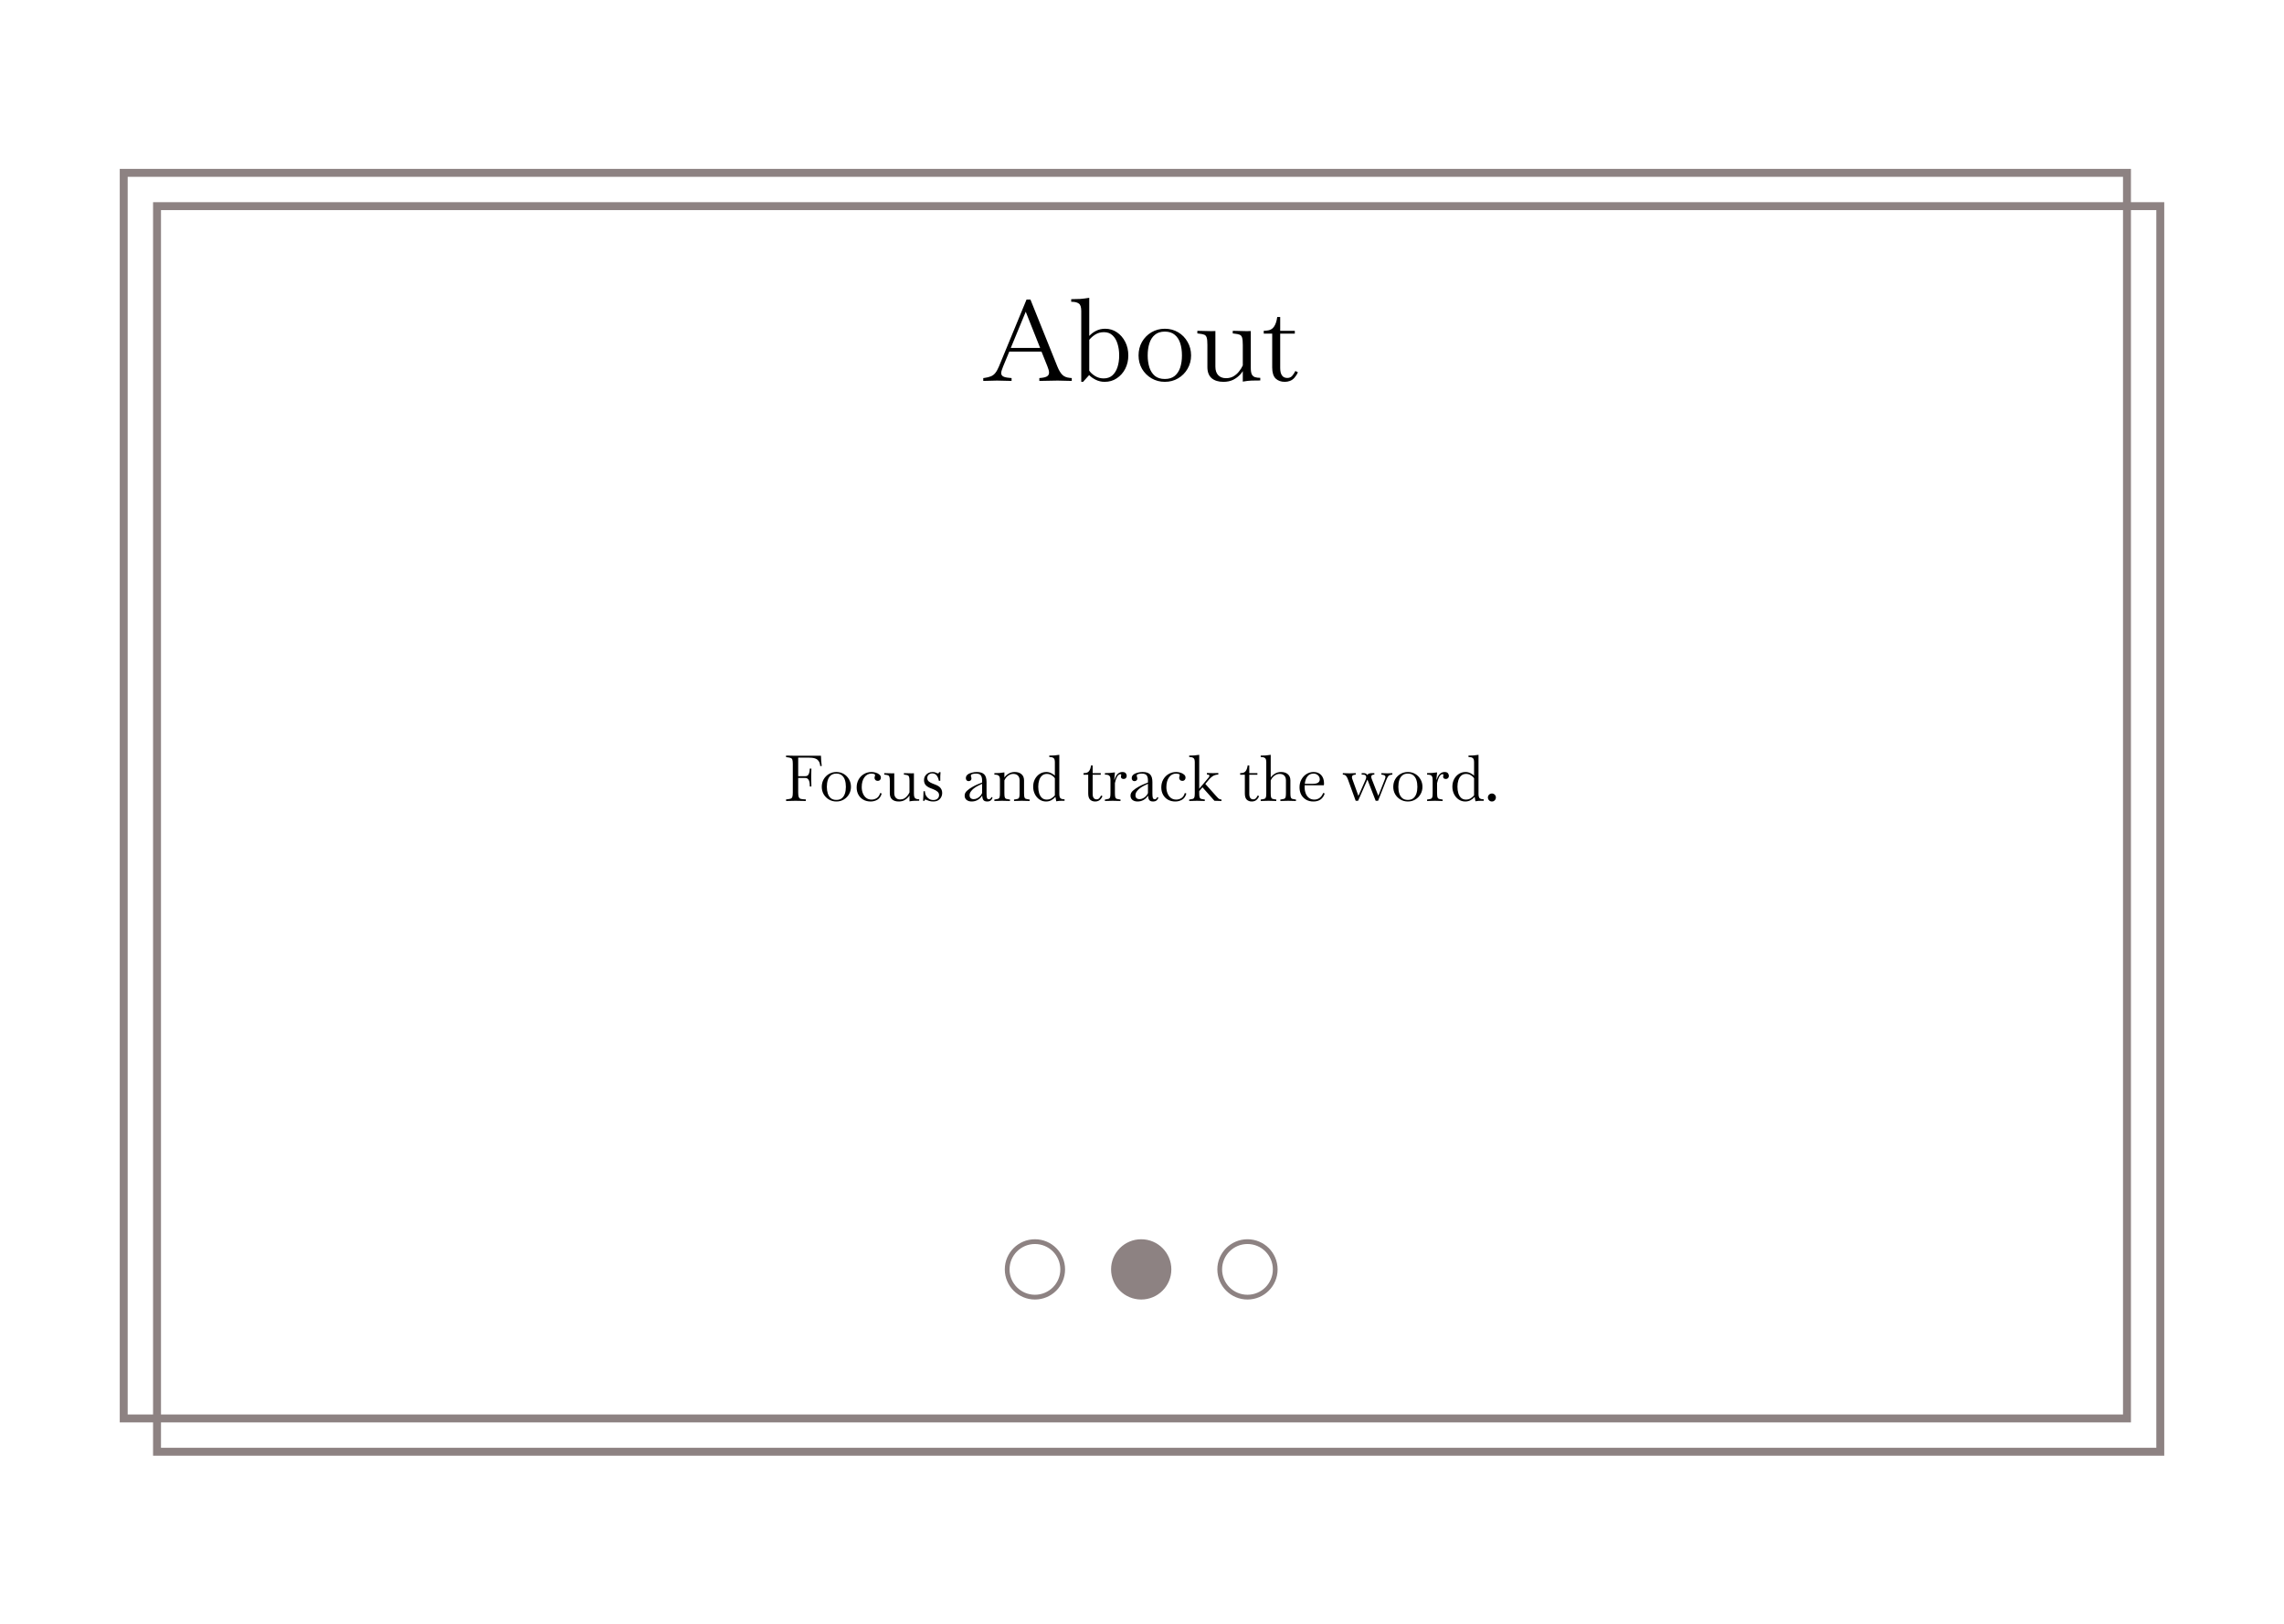 <svg width="1440" height="1024" viewBox="0 0 1440 1024" fill="none" xmlns="http://www.w3.org/2000/svg">
<rect width="1440" height="1024" fill="white"/>
<path d="M99 915.5H1362V130H99V915.5Z" stroke="#8D8282" stroke-width="5"/>
<path d="M78 894.5H1341V109H78V894.5Z" stroke="#8D8282" stroke-width="5"/>
<path d="M495.6 505.12V504.12L496.4 504.04C497.333 503.933 498.04 503.8 498.52 503.64C499.027 503.453 499.373 503.08 499.56 502.52C499.747 501.933 499.84 500.987 499.84 499.68V481.92C499.84 480.587 499.747 479.64 499.56 479.08C499.373 478.52 499.027 478.16 498.52 478C498.04 477.813 497.333 477.667 496.4 477.56L495.6 477.48V476.48L501.52 476.6H517.6L517.72 479.52L518.08 483.08H517.12C517.013 481.747 516.693 480.72 516.16 480C515.653 479.253 515.027 478.733 514.28 478.44C513.533 478.12 512.76 477.933 511.96 477.88C511.187 477.8 510.467 477.76 509.8 477.76H503.24V489.48H507.72C508.253 489.48 508.72 489.36 509.12 489.12C509.52 488.853 509.84 488.373 510.08 487.68C510.347 486.987 510.507 485.987 510.56 484.68H511.56L511.44 490.04L511.56 495.96H510.56C510.56 494.013 510.32 492.64 509.84 491.84C509.36 491.013 508.653 490.6 507.72 490.6H503.24V499.68C503.24 500.987 503.347 501.947 503.56 502.56C503.773 503.147 504.133 503.533 504.64 503.72C505.147 503.88 505.827 503.987 506.68 504.04L508.04 504.12V505.12L501.56 505H501.52L495.6 505.12ZM527.305 505.44C525.598 505.44 524.038 505.027 522.625 504.2C521.238 503.373 520.131 502.267 519.305 500.88C518.505 499.467 518.105 497.907 518.105 496.2C518.105 494.44 518.505 492.853 519.305 491.44C520.131 490.027 521.238 488.907 522.625 488.08C524.038 487.253 525.598 486.84 527.305 486.84C529.038 486.84 530.598 487.253 531.985 488.08C533.371 488.907 534.465 490.027 535.265 491.44C536.091 492.853 536.505 494.44 536.505 496.2C536.505 497.907 536.091 499.467 535.265 500.88C534.465 502.267 533.371 503.373 531.985 504.2C530.598 505.027 529.038 505.44 527.305 505.44ZM527.305 504.44C528.745 504.44 529.905 504.08 530.785 503.36C531.665 502.613 532.305 501.627 532.705 500.4C533.105 499.147 533.305 497.747 533.305 496.2C533.305 494.6 533.105 493.173 532.705 491.92C532.305 490.667 531.665 489.68 530.785 488.96C529.905 488.213 528.745 487.84 527.305 487.84C525.865 487.84 524.705 488.213 523.825 488.96C522.945 489.68 522.305 490.667 521.905 491.92C521.505 493.173 521.305 494.6 521.305 496.2C521.305 497.747 521.505 499.147 521.905 500.4C522.305 501.627 522.945 502.613 523.825 503.36C524.705 504.08 525.865 504.44 527.305 504.44ZM548.937 505.44C547.15 505.44 545.59 505.053 544.257 504.28C542.924 503.507 541.897 502.453 541.177 501.12C540.457 499.787 540.097 498.267 540.097 496.56C540.097 494.693 540.51 493.027 541.337 491.56C542.164 490.093 543.284 488.947 544.697 488.12C546.11 487.267 547.71 486.84 549.497 486.84C550.35 486.84 551.23 486.973 552.137 487.24C553.044 487.507 553.804 487.907 554.417 488.44C555.057 488.973 555.377 489.627 555.377 490.4C555.377 490.987 555.19 491.48 554.817 491.88C554.444 492.253 553.99 492.44 553.457 492.44C552.764 492.44 552.244 492.24 551.897 491.84C551.55 491.44 551.377 491.04 551.377 490.64C551.377 490.427 551.39 490.24 551.417 490.08C551.47 489.92 551.51 489.773 551.537 489.64C551.59 489.507 551.63 489.373 551.657 489.24C551.684 489.08 551.697 488.92 551.697 488.76C551.697 488.387 551.417 488.147 550.857 488.04C550.324 487.907 549.857 487.84 549.457 487.84C547.59 487.84 546.097 488.627 544.977 490.2C543.857 491.747 543.297 493.8 543.297 496.36C543.297 497.773 543.537 499.08 544.017 500.28C544.497 501.48 545.19 502.44 546.097 503.16C547.03 503.88 548.177 504.24 549.537 504.24C550.657 504.24 551.724 503.933 552.737 503.32C553.75 502.68 554.484 501.6 554.937 500.08L555.897 500.4C555.39 502.24 554.484 503.547 553.177 504.32C551.87 505.067 550.457 505.44 548.937 505.44ZM566.606 505.44C564.873 505.44 563.499 505.013 562.486 504.16C561.499 503.28 561.006 501.987 561.006 500.28V492.52C561.006 491.32 560.926 490.467 560.766 489.96C560.606 489.427 560.313 489.08 559.886 488.92C559.486 488.76 558.899 488.64 558.126 488.56L557.486 488.48V487.56L562.406 487.68L563.806 487.64V500.12C563.806 501.427 564.139 502.427 564.806 503.12C565.473 503.813 566.379 504.16 567.526 504.16C568.513 504.16 569.379 503.947 570.126 503.52C570.899 503.067 571.553 502.493 572.086 501.8C572.646 501.107 573.086 500.4 573.406 499.68V492.52C573.406 491.32 573.326 490.467 573.166 489.96C573.006 489.427 572.713 489.08 572.286 488.92C571.886 488.76 571.299 488.64 570.526 488.56L569.886 488.48V487.56L574.806 487.68L576.206 487.64V500.56C576.206 501.573 576.326 502.333 576.566 502.84C576.833 503.32 577.206 503.64 577.686 503.8C578.193 503.96 578.806 504.04 579.526 504.04V504.96C578.433 504.96 577.433 504.973 576.526 505C575.619 505.027 574.579 505.147 573.406 505.36V501.68C573.139 502.107 572.859 502.48 572.566 502.8C571.873 503.573 571.033 504.213 570.046 504.72C569.059 505.2 567.913 505.44 566.606 505.44ZM588.418 505.44C587.404 505.44 586.538 505.32 585.817 505.08C585.124 504.867 584.578 504.667 584.178 504.48C583.751 504.267 583.484 504.16 583.378 504.16C583.271 504.16 583.178 504.213 583.098 504.32C583.044 504.4 582.978 504.627 582.898 505H581.978L582.138 502.36L582.258 498.96H583.138L583.178 499.64C583.231 500.387 583.471 501.133 583.898 501.88C584.351 502.627 584.964 503.253 585.738 503.76C586.511 504.267 587.404 504.52 588.418 504.52C589.511 504.52 590.391 504.24 591.058 503.68C591.724 503.12 592.058 502.347 592.058 501.36C592.058 500.507 591.711 499.787 591.018 499.2C590.351 498.613 589.418 498.093 588.218 497.64L586.778 497.08C585.391 496.547 584.338 495.88 583.618 495.08C582.924 494.28 582.577 493.253 582.577 492C582.577 490.933 582.818 490.027 583.298 489.28C583.804 488.507 584.458 487.907 585.258 487.48C586.084 487.053 586.964 486.84 587.898 486.84C588.564 486.84 589.124 486.92 589.578 487.08C590.058 487.24 590.458 487.4 590.778 487.56C591.044 487.693 591.271 487.76 591.458 487.76C591.724 487.76 591.938 487.48 592.098 486.92L592.978 486.96L592.818 489.56V492.36H591.898C591.711 491.107 591.284 490.027 590.618 489.12C589.951 488.187 588.991 487.72 587.738 487.72C586.858 487.72 586.111 488 585.498 488.56C584.911 489.12 584.618 489.827 584.618 490.68C584.618 491.507 584.924 492.2 585.538 492.76C586.178 493.293 587.044 493.773 588.138 494.2L589.698 494.8C591.324 495.413 592.444 496.16 593.058 497.04C593.698 497.893 594.018 498.92 594.018 500.12C594.018 501.533 593.538 502.773 592.578 503.84C591.618 504.907 590.231 505.44 588.418 505.44ZM612.628 505.44C611.348 505.44 610.281 505.12 609.428 504.48C608.601 503.813 608.188 502.893 608.188 501.72C608.188 500.547 608.708 499.507 609.748 498.6C610.788 497.667 612.001 496.827 613.388 496.08C614.428 495.493 615.468 494.987 616.508 494.56C617.548 494.133 618.441 493.773 619.188 493.48V492.2C619.188 490.733 618.908 489.64 618.348 488.92C617.814 488.2 616.788 487.84 615.268 487.84C614.548 487.84 613.841 487.933 613.148 488.12C612.454 488.307 612.108 488.653 612.108 489.16C612.108 489.267 612.121 489.387 612.148 489.52C612.201 489.653 612.241 489.787 612.268 489.92C612.401 490.267 612.468 490.627 612.468 491C612.468 491.507 612.281 491.907 611.908 492.2C611.561 492.467 611.134 492.6 610.628 492.6C610.148 492.6 609.748 492.427 609.428 492.08C609.108 491.707 608.948 491.267 608.948 490.76C608.948 489.8 609.308 489.04 610.028 488.48C610.774 487.893 611.681 487.48 612.748 487.24C613.814 486.973 614.841 486.84 615.828 486.84C617.961 486.84 619.521 487.333 620.508 488.32C621.494 489.307 621.988 490.92 621.988 493.16V500.36C621.988 501.533 622.068 502.44 622.228 503.08C622.414 503.72 622.814 504.04 623.428 504.04C623.828 504.04 624.174 503.893 624.468 503.6C624.761 503.307 624.961 502.987 625.068 502.64L625.788 502.92C625.574 503.693 625.188 504.307 624.628 504.76C624.094 505.213 623.348 505.44 622.388 505.44C621.214 505.44 620.401 505.107 619.948 504.44C619.521 503.747 619.281 502.84 619.228 501.72C618.481 502.92 617.534 503.84 616.388 504.48C615.241 505.12 613.988 505.44 612.628 505.44ZM611.308 501.52C611.308 502.267 611.521 502.867 611.948 503.32C612.401 503.747 613.054 503.96 613.908 503.96C614.681 503.96 615.414 503.773 616.108 503.4C616.828 503.027 617.454 502.56 617.988 502C618.521 501.413 618.921 500.787 619.188 500.12V494.28C618.308 494.653 617.401 495.093 616.467 495.6C615.561 496.08 614.708 496.627 613.908 497.24C613.134 497.853 612.508 498.52 612.028 499.24C611.548 499.933 611.308 500.693 611.308 501.52ZM626.917 505.12V504.2L627.557 504.12C628.33 504.013 628.917 503.893 629.317 503.76C629.744 503.6 630.037 503.267 630.197 502.76C630.357 502.227 630.437 501.36 630.437 500.16V491.72C630.437 490.333 630.144 489.453 629.557 489.08C628.997 488.68 628.21 488.48 627.197 488.48H626.917V487.56C628.01 487.56 629.064 487.533 630.077 487.48C631.09 487.4 632.144 487.267 633.237 487.08V490.32C633.85 489.413 634.717 488.613 635.837 487.92C636.957 487.2 638.264 486.84 639.757 486.84C641.57 486.84 642.997 487.307 644.037 488.24C645.104 489.147 645.637 490.453 645.637 492.16V500.16C645.637 501.36 645.717 502.227 645.877 502.76C646.037 503.267 646.317 503.6 646.717 503.76C647.144 503.893 647.744 504.013 648.517 504.12L649.157 504.2V505.12L644.237 505L639.317 505.12V504.2L639.957 504.12C640.73 504.013 641.317 503.893 641.717 503.76C642.144 503.6 642.437 503.267 642.597 502.76C642.757 502.227 642.837 501.36 642.837 500.16V492.16C642.837 490.827 642.49 489.813 641.797 489.12C641.104 488.4 640.13 488.04 638.877 488.04C637.917 488.04 637.05 488.267 636.277 488.72C635.504 489.147 634.864 489.68 634.357 490.32C633.85 490.96 633.477 491.573 633.237 492.16V500.16C633.237 501.36 633.317 502.227 633.477 502.76C633.637 503.267 633.917 503.6 634.317 503.76C634.744 503.893 635.344 504.013 636.117 504.12L636.757 504.2V505.12L631.837 505L626.917 505.12ZM659.506 505.44C657.986 505.44 656.613 505.027 655.386 504.2C654.159 503.373 653.186 502.253 652.466 500.84C651.746 499.4 651.386 497.813 651.386 496.08C651.386 494.347 651.746 492.787 652.466 491.4C653.186 490.013 654.173 488.907 655.426 488.08C656.679 487.253 658.093 486.84 659.666 486.84C660.786 486.84 661.813 487.08 662.746 487.56C663.679 488.013 664.453 488.533 665.066 489.12V480.64C665.066 479.253 664.773 478.373 664.186 478C663.626 477.6 662.839 477.4 661.826 477.4H661.546V476.48C662.639 476.48 663.693 476.453 664.706 476.4C665.719 476.32 666.773 476.187 667.866 476V500.64C667.866 502.133 668.146 503.08 668.706 503.48C669.293 503.88 670.119 504.08 671.186 504.08V505H669.546C668.959 505 668.386 505.013 667.826 505.04C667.266 505.093 666.639 505.187 665.946 505.32L665.426 502.52C664.706 503.373 663.839 504.08 662.826 504.64C661.839 505.173 660.733 505.44 659.506 505.44ZM654.586 496.08C654.586 497.627 654.773 499.013 655.146 500.24C655.546 501.467 656.133 502.44 656.906 503.16C657.706 503.88 658.706 504.24 659.906 504.24C661.053 504.24 662.039 503.987 662.866 503.48C663.719 502.947 664.453 502.307 665.066 501.56V490.76C664.613 490.067 663.933 489.44 663.026 488.88C662.119 488.32 661.119 488.04 660.026 488.04C658.799 488.04 657.786 488.4 656.986 489.12C656.186 489.813 655.586 490.773 655.186 492C654.786 493.2 654.586 494.56 654.586 496.08ZM690.49 505.44C689.183 505.44 688.116 505.053 687.29 504.28C686.49 503.48 686.09 502.187 686.09 500.4V488.56H683.13V487.56L684.21 487.48C685.303 487.4 686.13 486.96 686.69 486.16C687.276 485.333 687.663 484.187 687.85 482.72H688.89V487.56H694.01V488.56H688.89V500.56C688.89 502.907 689.716 504.08 691.37 504.08C692.063 504.08 692.623 503.853 693.05 503.4C693.476 502.92 693.863 502.333 694.21 501.64L695.09 502.08C694.93 502.48 694.73 502.853 694.49 503.2C694.276 503.52 694.063 503.8 693.85 504.04C693.396 504.547 692.876 504.907 692.29 505.12C691.73 505.333 691.13 505.44 690.49 505.44ZM696.604 505.12V504.2L697.244 504.12C698.018 504.013 698.604 503.893 699.004 503.76C699.431 503.6 699.724 503.267 699.884 502.76C700.044 502.227 700.124 501.36 700.124 500.16V491.84C700.124 490.8 699.978 490.04 699.684 489.56C699.418 489.08 699.018 488.787 698.484 488.68C697.951 488.547 697.324 488.48 696.604 488.48V487.56C697.698 487.56 698.751 487.52 699.764 487.44C700.778 487.36 701.831 487.24 702.924 487.08L702.484 491.68H702.644C703.231 489.893 703.951 488.64 704.804 487.92C705.658 487.2 706.578 486.84 707.564 486.84C708.684 486.84 709.431 487.12 709.804 487.68C710.178 488.213 710.364 488.733 710.364 489.24C710.364 489.827 710.191 490.307 709.844 490.68C709.498 491.053 709.031 491.24 708.444 491.24C707.884 491.24 707.458 491.107 707.164 490.84C706.871 490.573 706.724 490.267 706.724 489.92C706.724 489.653 706.751 489.4 706.804 489.16C706.884 488.92 706.924 488.733 706.924 488.6C706.924 488.333 706.738 488.2 706.364 488.2C705.991 488.2 705.591 488.373 705.164 488.72C704.764 489.067 704.418 489.547 704.124 490.16C703.884 490.667 703.658 491.227 703.444 491.84C703.231 492.453 703.058 493.12 702.924 493.84V500.16C702.924 501.36 703.004 502.227 703.164 502.76C703.324 503.267 703.604 503.6 704.004 503.76C704.431 503.893 705.031 504.013 705.804 504.12L706.444 504.2V505.12L701.524 505L696.604 505.12ZM717.198 505.44C715.918 505.44 714.851 505.12 713.998 504.48C713.171 503.813 712.758 502.893 712.758 501.72C712.758 500.547 713.278 499.507 714.318 498.6C715.358 497.667 716.571 496.827 717.958 496.08C718.998 495.493 720.038 494.987 721.078 494.56C722.118 494.133 723.011 493.773 723.758 493.48V492.2C723.758 490.733 723.478 489.64 722.918 488.92C722.384 488.2 721.358 487.84 719.838 487.84C719.118 487.84 718.411 487.933 717.718 488.12C717.024 488.307 716.678 488.653 716.678 489.16C716.678 489.267 716.691 489.387 716.718 489.52C716.771 489.653 716.811 489.787 716.838 489.92C716.971 490.267 717.038 490.627 717.038 491C717.038 491.507 716.851 491.907 716.478 492.2C716.131 492.467 715.704 492.6 715.198 492.6C714.718 492.6 714.318 492.427 713.998 492.08C713.678 491.707 713.518 491.267 713.518 490.76C713.518 489.8 713.878 489.04 714.598 488.48C715.344 487.893 716.251 487.48 717.318 487.24C718.384 486.973 719.411 486.84 720.398 486.84C722.531 486.84 724.091 487.333 725.078 488.32C726.064 489.307 726.558 490.92 726.558 493.16V500.36C726.558 501.533 726.638 502.44 726.798 503.08C726.984 503.72 727.384 504.04 727.998 504.04C728.398 504.04 728.744 503.893 729.038 503.6C729.331 503.307 729.531 502.987 729.638 502.64L730.358 502.92C730.144 503.693 729.758 504.307 729.198 504.76C728.664 505.213 727.918 505.44 726.958 505.44C725.784 505.44 724.971 505.107 724.518 504.44C724.091 503.747 723.851 502.84 723.798 501.72C723.051 502.92 722.104 503.84 720.958 504.48C719.811 505.12 718.558 505.44 717.198 505.44ZM715.878 501.52C715.878 502.267 716.091 502.867 716.518 503.32C716.971 503.747 717.624 503.96 718.478 503.96C719.251 503.96 719.984 503.773 720.678 503.4C721.398 503.027 722.024 502.56 722.558 502C723.091 501.413 723.491 500.787 723.758 500.12V494.28C722.878 494.653 721.971 495.093 721.038 495.6C720.131 496.08 719.278 496.627 718.478 497.24C717.704 497.853 717.078 498.52 716.598 499.24C716.118 499.933 715.878 500.693 715.878 501.52ZM741.007 505.44C739.221 505.44 737.661 505.053 736.327 504.28C734.994 503.507 733.967 502.453 733.247 501.12C732.527 499.787 732.167 498.267 732.167 496.56C732.167 494.693 732.581 493.027 733.407 491.56C734.234 490.093 735.354 488.947 736.767 488.12C738.181 487.267 739.781 486.84 741.567 486.84C742.421 486.84 743.301 486.973 744.207 487.24C745.114 487.507 745.874 487.907 746.487 488.44C747.127 488.973 747.447 489.627 747.447 490.4C747.447 490.987 747.261 491.48 746.887 491.88C746.514 492.253 746.061 492.44 745.527 492.44C744.834 492.44 744.314 492.24 743.967 491.84C743.621 491.44 743.447 491.04 743.447 490.64C743.447 490.427 743.461 490.24 743.487 490.08C743.541 489.92 743.581 489.773 743.607 489.64C743.661 489.507 743.701 489.373 743.727 489.24C743.754 489.08 743.767 488.92 743.767 488.76C743.767 488.387 743.487 488.147 742.927 488.04C742.394 487.907 741.927 487.84 741.527 487.84C739.661 487.84 738.167 488.627 737.047 490.2C735.927 491.747 735.367 493.8 735.367 496.36C735.367 497.773 735.607 499.08 736.087 500.28C736.567 501.48 737.261 502.44 738.167 503.16C739.101 503.88 740.247 504.24 741.607 504.24C742.727 504.24 743.794 503.933 744.807 503.32C745.821 502.68 746.554 501.6 747.007 500.08L747.967 500.4C747.461 502.24 746.554 503.547 745.247 504.32C743.941 505.067 742.527 505.44 741.007 505.44ZM749.756 505.12V504.2L750.396 504.12C751.17 504.013 751.756 503.893 752.156 503.76C752.583 503.6 752.876 503.267 753.036 502.76C753.196 502.227 753.276 501.36 753.276 500.16V480.64C753.276 479.253 752.983 478.373 752.396 478C751.836 477.6 751.05 477.4 750.036 477.4H749.756V476.48C750.85 476.48 751.903 476.453 752.916 476.4C753.93 476.32 754.983 476.187 756.076 476V497.4L761.996 490.32C762.343 489.893 762.516 489.52 762.516 489.2C762.516 488.8 762.196 488.56 761.556 488.48L760.916 488.4V487.48L764.756 487.56L768.116 487.48V488.4L767.476 488.48C766.276 488.64 765.263 489 764.436 489.56C763.636 490.12 762.903 490.8 762.236 491.6L759.916 494.36L766.716 501.96C767.116 502.413 767.556 502.88 768.036 503.36C768.516 503.813 768.996 504.067 769.476 504.12L770.116 504.2V505.12L765.676 505L758.116 496.48L756.076 498.92V500.16C756.076 501.36 756.156 502.227 756.316 502.76C756.476 503.267 756.756 503.6 757.156 503.76C757.583 503.893 758.183 504.013 758.956 504.12L759.596 504.2V505.12L754.676 505L749.756 505.12ZM789.24 505.44C787.933 505.44 786.866 505.053 786.04 504.28C785.24 503.48 784.84 502.187 784.84 500.4V488.56H781.88V487.56L782.96 487.48C784.053 487.4 784.88 486.96 785.44 486.16C786.026 485.333 786.413 484.187 786.6 482.72H787.64V487.56H792.76V488.56H787.64V500.56C787.64 502.907 788.466 504.08 790.12 504.08C790.813 504.08 791.373 503.853 791.8 503.4C792.226 502.92 792.613 502.333 792.96 501.64L793.84 502.08C793.68 502.48 793.48 502.853 793.24 503.2C793.026 503.52 792.813 503.8 792.6 504.04C792.146 504.547 791.626 504.907 791.04 505.12C790.48 505.333 789.88 505.44 789.24 505.44ZM794.834 505.12V504.2L795.474 504.12C796.248 504.013 796.834 503.893 797.234 503.76C797.661 503.6 797.954 503.267 798.114 502.76C798.274 502.227 798.354 501.36 798.354 500.16V480.64C798.354 479.253 798.061 478.373 797.474 478C796.914 477.6 796.128 477.4 795.114 477.4H794.834V476.48C795.928 476.48 796.981 476.453 797.994 476.4C799.008 476.32 800.061 476.187 801.154 476V490.32C801.768 489.413 802.634 488.613 803.754 487.92C804.874 487.2 806.181 486.84 807.674 486.84C809.488 486.84 810.914 487.307 811.954 488.24C813.021 489.147 813.554 490.453 813.554 492.16V500.16C813.554 501.36 813.634 502.227 813.794 502.76C813.954 503.267 814.234 503.6 814.634 503.76C815.061 503.893 815.661 504.013 816.434 504.12L817.074 504.2V505.12L812.154 505L807.234 505.12V504.2L807.874 504.12C808.648 504.013 809.234 503.893 809.634 503.76C810.061 503.6 810.354 503.267 810.514 502.76C810.674 502.227 810.754 501.36 810.754 500.16V492.16C810.754 490.827 810.408 489.813 809.714 489.12C809.021 488.4 808.048 488.04 806.794 488.04C805.834 488.04 804.968 488.267 804.194 488.72C803.421 489.147 802.781 489.68 802.274 490.32C801.768 490.96 801.394 491.573 801.154 492.16V500.16C801.154 501.36 801.234 502.227 801.394 502.76C801.554 503.267 801.834 503.6 802.234 503.76C802.661 503.893 803.261 504.013 804.034 504.12L804.674 504.2V505.12L799.754 505L794.834 505.12ZM828.076 505.44C826.316 505.44 824.782 505.067 823.476 504.32C822.169 503.547 821.142 502.493 820.396 501.16C819.676 499.8 819.316 498.253 819.316 496.52C819.316 494.653 819.716 493 820.516 491.56C821.316 490.093 822.382 488.947 823.716 488.12C825.076 487.267 826.569 486.84 828.196 486.84C830.249 486.84 831.849 487.493 832.996 488.8C834.169 490.107 834.756 491.827 834.756 493.96C834.756 494.28 834.742 494.547 834.716 494.76C834.689 494.973 834.662 495.12 834.636 495.2H822.556C822.529 495.573 822.516 495.947 822.516 496.32C822.516 497.733 822.742 499.053 823.196 500.28C823.649 501.48 824.329 502.44 825.236 503.16C826.169 503.88 827.302 504.24 828.636 504.24C829.889 504.24 830.996 503.893 831.956 503.2C832.942 502.48 833.702 501.427 834.236 500.04L835.196 500.4C834.076 503.76 831.702 505.44 828.076 505.44ZM828.196 487.84C826.542 487.84 825.249 488.427 824.316 489.6C823.409 490.773 822.849 492.333 822.636 494.28H827.716C828.916 494.28 829.822 494.147 830.436 493.88C831.076 493.587 831.502 493.24 831.716 492.84C831.956 492.413 832.076 492 832.076 491.6C832.076 490.427 831.676 489.507 830.876 488.84C830.076 488.173 829.182 487.84 828.196 487.84ZM854.725 505L849.805 491.44C849.485 490.56 849.112 489.867 848.685 489.36C848.258 488.853 847.712 488.573 847.045 488.52L846.605 488.48V487.56L850.845 487.68L854.765 487.56V488.48L854.365 488.52C853.032 488.627 852.365 489.133 852.365 490.04C852.365 490.2 852.378 490.373 852.405 490.56C852.432 490.747 852.485 490.947 852.565 491.16L856.445 501.92L860.885 491.88C861.018 491.56 861.125 491.267 861.205 491C861.312 490.707 861.365 490.453 861.365 490.24C861.365 489.147 860.818 488.573 859.725 488.52L858.485 488.48V487.56H859.885C860.872 487.56 861.592 487.96 862.045 488.76C862.232 488.307 862.592 488 863.125 487.84C863.685 487.653 864.192 487.56 864.645 487.56H866.485V488.48L865.885 488.52C865.405 488.547 865.058 488.693 864.845 488.96C864.632 489.2 864.525 489.507 864.525 489.88C864.525 490.227 864.632 490.68 864.845 491.24L869.005 501.88L873.165 491.32C873.218 491.133 873.285 490.907 873.365 490.64C873.472 490.373 873.525 490.16 873.525 490C873.525 489.2 872.872 488.72 871.565 488.56L870.925 488.48V487.56L874.685 487.68L877.845 487.56V488.48L877.205 488.56C876.272 488.667 875.605 489 875.205 489.56C874.832 490.12 874.498 490.747 874.205 491.44L868.845 505H867.325L862.125 491.6L856.245 505H854.725ZM887.617 505.44C885.911 505.44 884.351 505.027 882.937 504.2C881.551 503.373 880.444 502.267 879.617 500.88C878.817 499.467 878.417 497.907 878.417 496.2C878.417 494.44 878.817 492.853 879.617 491.44C880.444 490.027 881.551 488.907 882.937 488.08C884.351 487.253 885.911 486.84 887.617 486.84C889.351 486.84 890.911 487.253 892.297 488.08C893.684 488.907 894.777 490.027 895.577 491.44C896.404 492.853 896.817 494.44 896.817 496.2C896.817 497.907 896.404 499.467 895.577 500.88C894.777 502.267 893.684 503.373 892.297 504.2C890.911 505.027 889.351 505.44 887.617 505.44ZM887.617 504.44C889.057 504.44 890.217 504.08 891.097 503.36C891.977 502.613 892.617 501.627 893.017 500.4C893.417 499.147 893.617 497.747 893.617 496.2C893.617 494.6 893.417 493.173 893.017 491.92C892.617 490.667 891.977 489.68 891.097 488.96C890.217 488.213 889.057 487.84 887.617 487.84C886.177 487.84 885.017 488.213 884.137 488.96C883.257 489.68 882.617 490.667 882.217 491.92C881.817 493.173 881.617 494.6 881.617 496.2C881.617 497.747 881.817 499.147 882.217 500.4C882.617 501.627 883.257 502.613 884.137 503.36C885.017 504.08 886.177 504.44 887.617 504.44ZM899.729 505.12V504.2L900.369 504.12C901.143 504.013 901.729 503.893 902.129 503.76C902.556 503.6 902.849 503.267 903.009 502.76C903.169 502.227 903.249 501.36 903.249 500.16V491.84C903.249 490.8 903.103 490.04 902.809 489.56C902.543 489.08 902.143 488.787 901.609 488.68C901.076 488.547 900.449 488.48 899.729 488.48V487.56C900.823 487.56 901.876 487.52 902.889 487.44C903.903 487.36 904.956 487.24 906.049 487.08L905.609 491.68H905.769C906.356 489.893 907.076 488.64 907.929 487.92C908.783 487.2 909.703 486.84 910.689 486.84C911.809 486.84 912.556 487.12 912.929 487.68C913.303 488.213 913.489 488.733 913.489 489.24C913.489 489.827 913.316 490.307 912.969 490.68C912.623 491.053 912.156 491.24 911.569 491.24C911.009 491.24 910.583 491.107 910.289 490.84C909.996 490.573 909.849 490.267 909.849 489.92C909.849 489.653 909.876 489.4 909.929 489.16C910.009 488.92 910.049 488.733 910.049 488.6C910.049 488.333 909.863 488.2 909.489 488.2C909.116 488.2 908.716 488.373 908.289 488.72C907.889 489.067 907.543 489.547 907.249 490.16C907.009 490.667 906.783 491.227 906.569 491.84C906.356 492.453 906.183 493.12 906.049 493.84V500.16C906.049 501.36 906.129 502.227 906.289 502.76C906.449 503.267 906.729 503.6 907.129 503.76C907.556 503.893 908.156 504.013 908.929 504.12L909.569 504.2V505.12L904.649 505L899.729 505.12ZM923.803 505.44C922.283 505.44 920.909 505.027 919.683 504.2C918.456 503.373 917.483 502.253 916.763 500.84C916.043 499.4 915.683 497.813 915.683 496.08C915.683 494.347 916.043 492.787 916.763 491.4C917.483 490.013 918.469 488.907 919.723 488.08C920.976 487.253 922.389 486.84 923.963 486.84C925.083 486.84 926.109 487.08 927.043 487.56C927.976 488.013 928.749 488.533 929.363 489.12V480.64C929.363 479.253 929.069 478.373 928.483 478C927.923 477.6 927.136 477.4 926.123 477.4H925.843V476.48C926.936 476.48 927.989 476.453 929.003 476.4C930.016 476.32 931.069 476.187 932.163 476V500.64C932.163 502.133 932.443 503.08 933.003 503.48C933.589 503.88 934.416 504.08 935.483 504.08V505H933.843C933.256 505 932.683 505.013 932.123 505.04C931.563 505.093 930.936 505.187 930.243 505.32L929.723 502.52C929.003 503.373 928.136 504.08 927.123 504.64C926.136 505.173 925.029 505.44 923.803 505.44ZM918.883 496.08C918.883 497.627 919.069 499.013 919.443 500.24C919.843 501.467 920.429 502.44 921.203 503.16C922.003 503.88 923.003 504.24 924.203 504.24C925.349 504.24 926.336 503.987 927.163 503.48C928.016 502.947 928.749 502.307 929.363 501.56V490.76C928.909 490.067 928.229 489.44 927.323 488.88C926.416 488.32 925.416 488.04 924.323 488.04C923.096 488.04 922.083 488.4 921.283 489.12C920.483 489.813 919.883 490.773 919.483 492C919.083 493.2 918.883 494.56 918.883 496.08ZM940.64 505.44C939.893 505.44 939.28 505.187 938.8 504.68C938.32 504.173 938.08 503.573 938.08 502.88C938.08 502.213 938.32 501.64 938.8 501.16C939.28 500.653 939.893 500.4 940.64 500.4C941.333 500.4 941.92 500.653 942.4 501.16C942.88 501.64 943.12 502.213 943.12 502.88C943.12 503.573 942.88 504.173 942.4 504.68C941.92 505.187 941.333 505.44 940.64 505.44Z" fill="black"/>
<path d="M619.92 240.216V238.416L620.568 238.344C622.248 238.104 623.616 237.768 624.672 237.336C625.776 236.904 626.712 236.208 627.48 235.248C628.296 234.24 629.064 232.872 629.784 231.144L647.208 188.88H649.656L666.648 231.144C667.608 233.496 668.64 235.224 669.744 236.328C670.848 237.432 672.36 238.08 674.28 238.272L675.72 238.416V240.216L666.792 240L655.272 240.216V238.416L656.712 238.272C658.392 238.08 659.592 237.72 660.312 237.192C661.032 236.664 661.392 235.92 661.392 234.96C661.392 234 661.056 232.704 660.384 231.072L656.64 221.712H636.336L632.448 231.072C632.112 231.936 631.824 232.728 631.584 233.448C631.344 234.12 631.224 234.72 631.224 235.248C631.224 236.16 631.608 236.856 632.376 237.336C633.192 237.816 634.512 238.128 636.336 238.272L637.776 238.416V240.216L628.632 240L619.92 240.216ZM637.272 219.408H655.776L646.704 196.584L637.272 219.408ZM681.704 240.792V196.152C681.704 193.656 681.176 192.072 680.12 191.4C679.112 190.68 677.696 190.32 675.872 190.32H675.368V188.664C677.336 188.664 679.232 188.616 681.056 188.52C682.88 188.376 684.776 188.136 686.744 187.8V211.848C688.04 210.456 689.528 209.352 691.208 208.536C692.888 207.72 694.736 207.312 696.752 207.312C699.536 207.312 702.008 208.056 704.168 209.544C706.376 211.032 708.128 213.048 709.424 215.592C710.72 218.136 711.368 220.992 711.368 224.16C711.368 227.232 710.72 230.04 709.424 232.584C708.128 235.08 706.352 237.072 704.096 238.56C701.888 240.048 699.344 240.792 696.464 240.792C694.448 240.792 692.576 240.36 690.848 239.496C689.12 238.632 687.728 237.648 686.672 236.544L682.856 240.792H681.704ZM696.032 209.472C693.968 209.472 692.168 209.952 690.632 210.912C689.144 211.824 687.848 212.952 686.744 214.296V233.736C687.56 234.984 688.784 236.112 690.416 237.12C692.048 238.128 693.848 238.632 695.816 238.632C698.024 238.632 699.848 238.008 701.288 236.76C702.728 235.464 703.808 233.736 704.528 231.576C705.248 229.368 705.608 226.896 705.608 224.16C705.608 221.376 705.248 218.88 704.528 216.672C703.856 214.464 702.8 212.712 701.36 211.416C699.968 210.12 698.192 209.472 696.032 209.472ZM734.386 240.792C731.314 240.792 728.506 240.048 725.962 238.56C723.466 237.072 721.474 235.08 719.986 232.584C718.546 230.04 717.826 227.232 717.826 224.16C717.826 220.992 718.546 218.136 719.986 215.592C721.474 213.048 723.466 211.032 725.962 209.544C728.506 208.056 731.314 207.312 734.386 207.312C737.506 207.312 740.314 208.056 742.81 209.544C745.306 211.032 747.274 213.048 748.714 215.592C750.202 218.136 750.946 220.992 750.946 224.16C750.946 227.232 750.202 230.04 748.714 232.584C747.274 235.08 745.306 237.072 742.81 238.56C740.314 240.048 737.506 240.792 734.386 240.792ZM734.386 238.992C736.978 238.992 739.066 238.344 740.65 237.048C742.234 235.704 743.386 233.928 744.106 231.72C744.826 229.464 745.186 226.944 745.186 224.16C745.186 221.28 744.826 218.712 744.106 216.456C743.386 214.2 742.234 212.424 740.65 211.128C739.066 209.784 736.978 209.112 734.386 209.112C731.794 209.112 729.706 209.784 728.122 211.128C726.538 212.424 725.386 214.2 724.666 216.456C723.946 218.712 723.586 221.28 723.586 224.16C723.586 226.944 723.946 229.464 724.666 231.72C725.386 233.928 726.538 235.704 728.122 237.048C729.706 238.344 731.794 238.992 734.386 238.992ZM771.308 240.792C768.188 240.792 765.716 240.024 763.892 238.488C762.116 236.904 761.228 234.576 761.228 231.504V217.536C761.228 215.376 761.084 213.84 760.796 212.928C760.508 211.968 759.98 211.344 759.212 211.056C758.492 210.768 757.436 210.552 756.044 210.408L754.892 210.264V208.608L763.748 208.824L766.268 208.752V231.216C766.268 233.568 766.868 235.368 768.068 236.616C769.268 237.864 770.9 238.488 772.964 238.488C774.74 238.488 776.3 238.104 777.644 237.336C779.036 236.52 780.212 235.488 781.172 234.24C782.18 232.992 782.972 231.72 783.548 230.424V217.536C783.548 215.376 783.404 213.84 783.116 212.928C782.828 211.968 782.3 211.344 781.532 211.056C780.812 210.768 779.756 210.552 778.364 210.408L777.212 210.264V208.608L786.068 208.824L788.588 208.752V232.008C788.588 233.832 788.804 235.2 789.236 236.112C789.716 236.976 790.388 237.552 791.252 237.84C792.164 238.128 793.268 238.272 794.564 238.272V239.928C792.596 239.928 790.796 239.952 789.164 240C787.532 240.048 785.66 240.264 783.548 240.648V234.024C783.068 234.792 782.564 235.464 782.036 236.04C780.788 237.432 779.276 238.584 777.5 239.496C775.724 240.36 773.66 240.792 771.308 240.792ZM810.01 240.792C807.658 240.792 805.738 240.096 804.25 238.704C802.81 237.264 802.09 234.936 802.09 231.72V210.408H796.762V208.608L798.706 208.464C800.674 208.32 802.162 207.528 803.17 206.088C804.226 204.6 804.922 202.536 805.258 199.896H807.13V208.608H816.346V210.408H807.13V232.008C807.13 236.232 808.618 238.344 811.594 238.344C812.842 238.344 813.85 237.936 814.618 237.12C815.386 236.256 816.082 235.2 816.706 233.952L818.29 234.744C818.002 235.464 817.642 236.136 817.21 236.76C816.826 237.336 816.442 237.84 816.058 238.272C815.242 239.184 814.306 239.832 813.25 240.216C812.242 240.6 811.162 240.792 810.01 240.792Z" fill="black"/>
<circle cx="652.5" cy="800.5" r="17.5" stroke="#8D8282" stroke-width="3"/>
<circle cx="719.5" cy="800.5" r="17.5" fill="#8D8282" stroke="#8D8282" stroke-width="3"/>
<circle cx="786.5" cy="800.5" r="17.5" stroke="#8D8282" stroke-width="3"/>
</svg>
